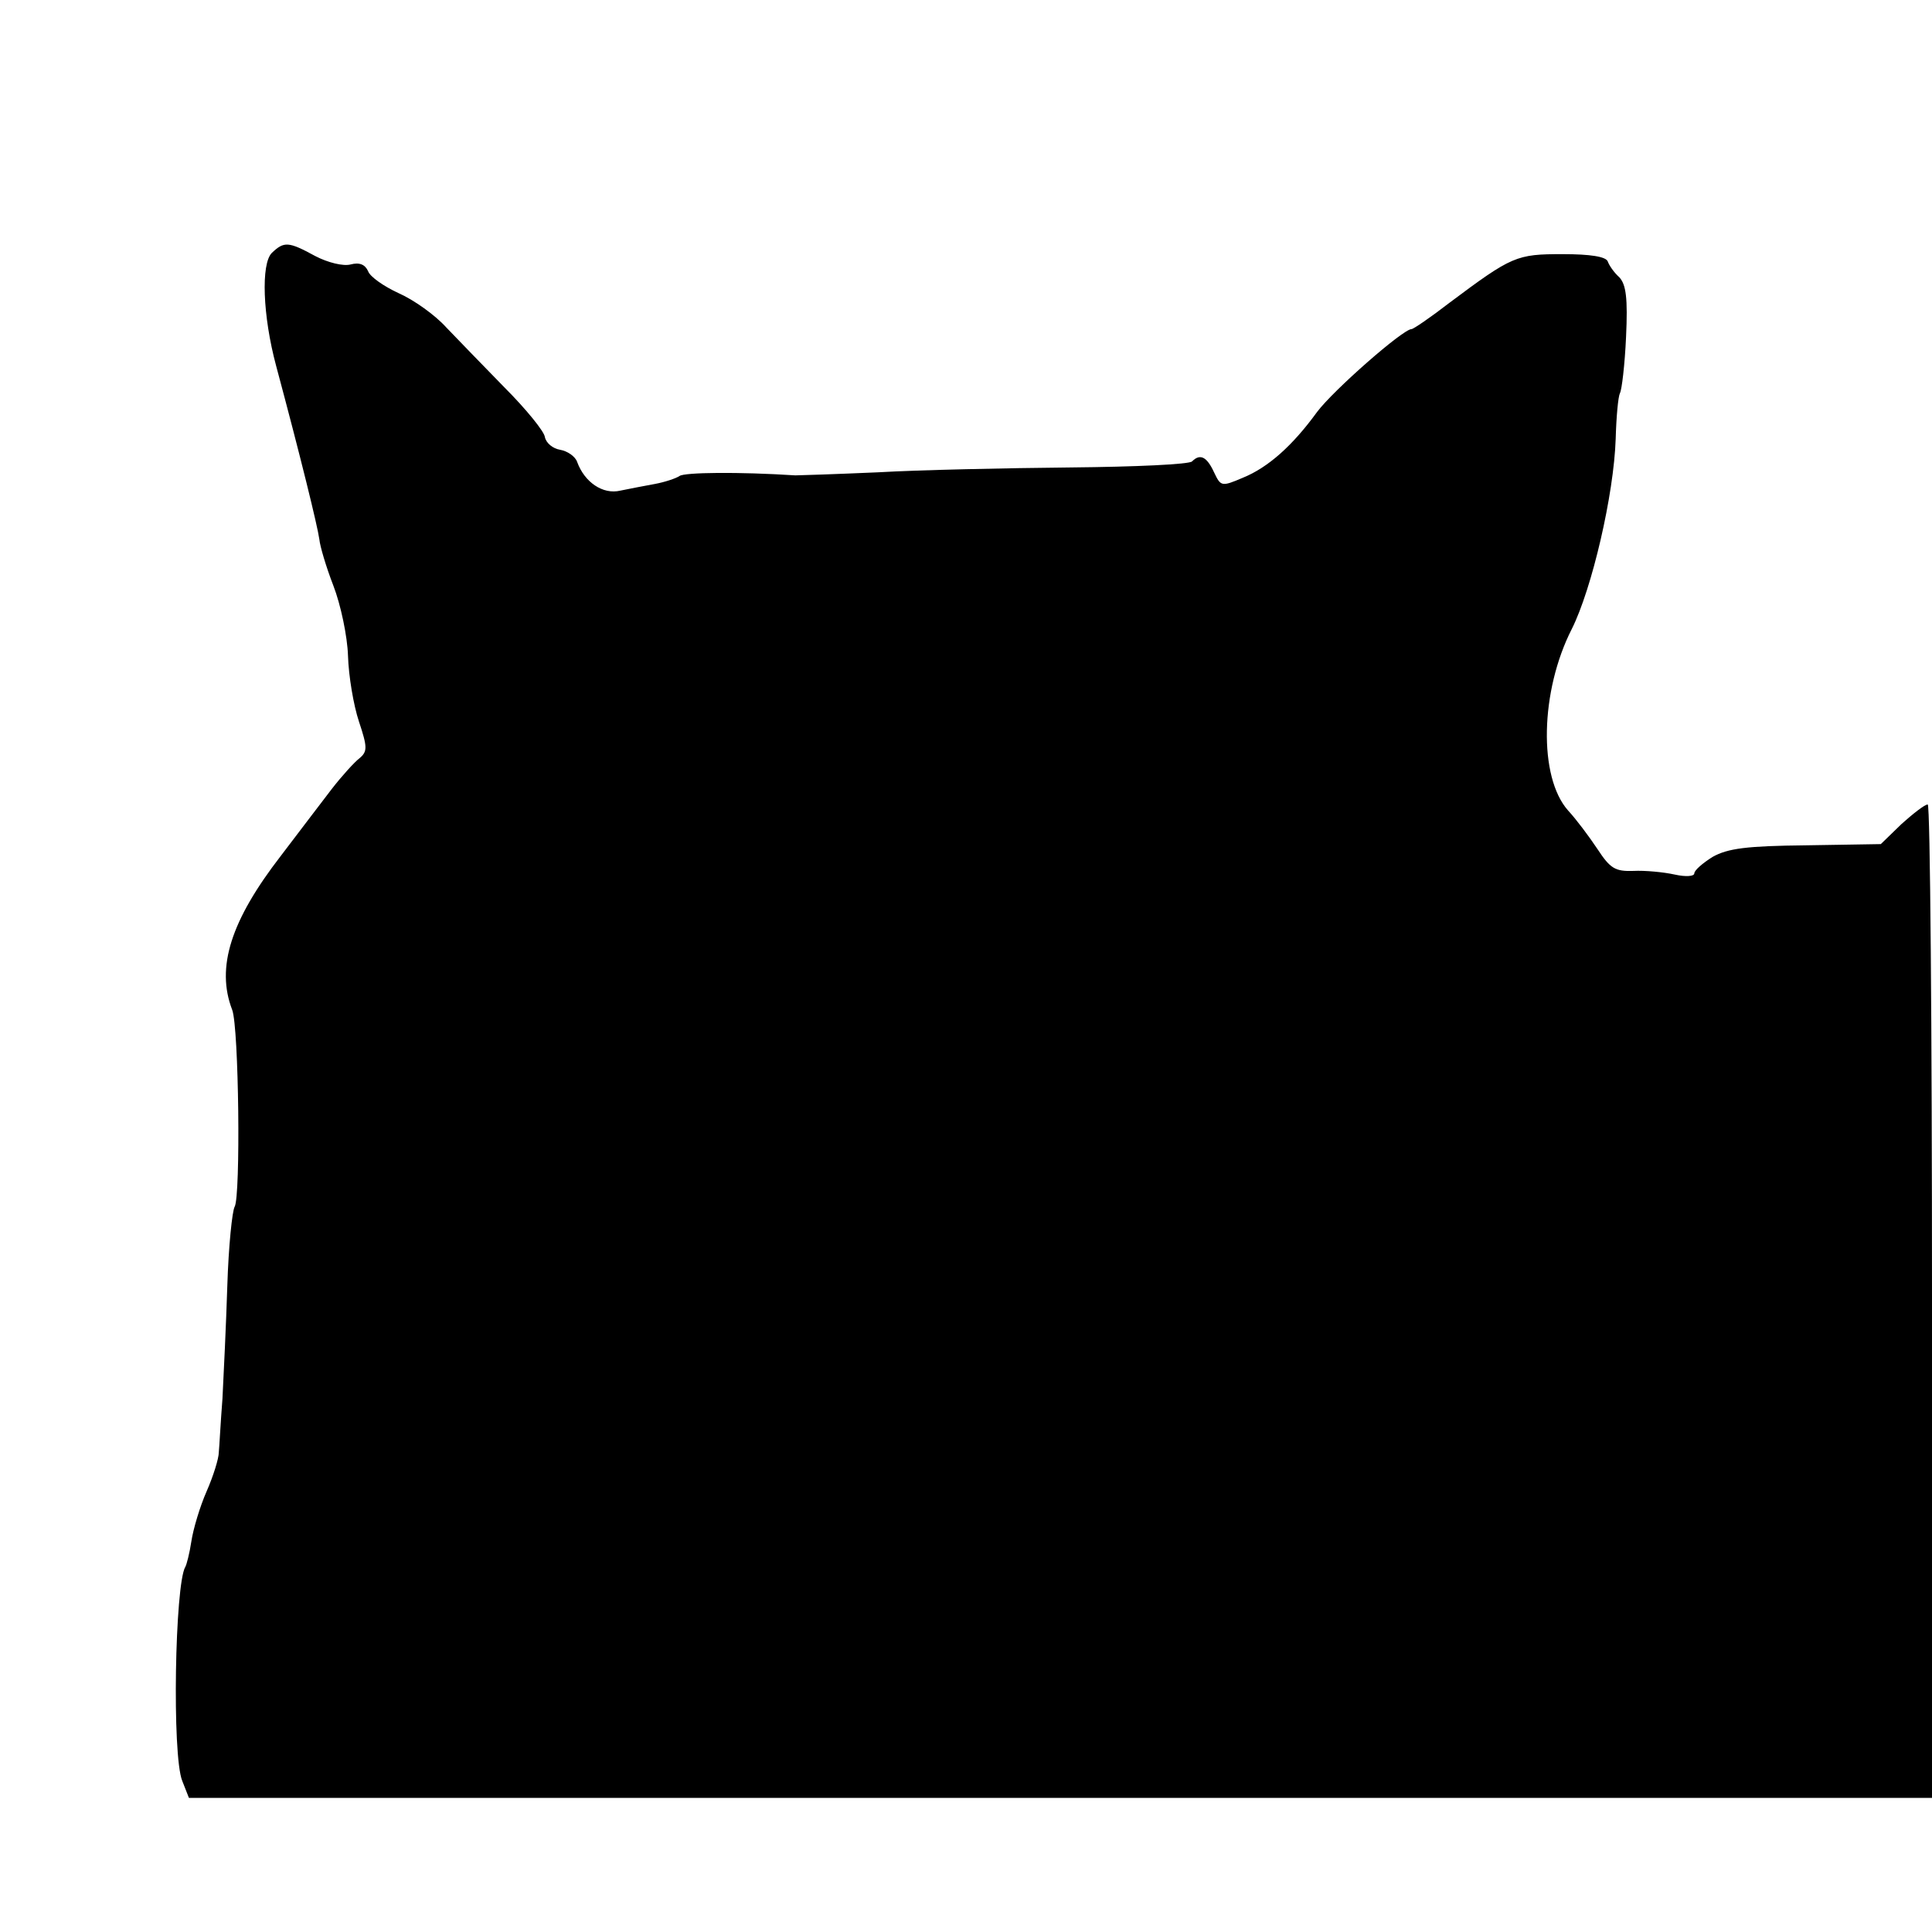 <?xml version="1.0" standalone="no"?>
<!DOCTYPE svg PUBLIC "-//W3C//DTD SVG 20010904//EN"
 "http://www.w3.org/TR/2001/REC-SVG-20010904/DTD/svg10.dtd">
<svg version="1.0" xmlns="http://www.w3.org/2000/svg"
 width="317pt" height="317pt" viewBox="0 0 317 317"
 preserveAspectRatio="xMidYMid meet">
<g transform="translate(0,317) scale(0.1,-0.1)"
fill="#000000" stroke="none">
<path d="M446 2755 c-18 -18 -15 -103 7 -185 40 -149 68 -263 71 -285 1 -11
11 -45 23 -76 12 -31 23 -83 24 -115 1 -33 9 -81 18 -108 14 -42 14 -49 1 -60
-8 -6 -29 -29 -46 -51 -17 -22 -54 -71 -83 -109 -82 -106 -107 -183 -80 -253
11 -29 14 -306 4 -323 -4 -7 -10 -65 -12 -129 -2 -64 -6 -147 -8 -186 -3 -38
-5 -78 -6 -88 0 -10 -9 -39 -20 -64 -11 -25 -22 -62 -25 -82 -3 -20 -8 -39
-10 -42 -17 -29 -22 -309 -5 -351 l11 -28 1430 0 1430 0 0 815 c0 448 -3 815
-7 815 -5 0 -24 -15 -43 -32 l-34 -33 -123 -2 c-97 -1 -128 -5 -153 -19 -16
-10 -30 -22 -30 -27 0 -5 -14 -6 -32 -2 -18 4 -49 7 -68 6 -30 -1 -38 4 -59
36 -14 21 -35 49 -48 63 -49 55 -46 196 6 298 33 66 69 220 72 312 1 36 4 69
7 75 3 5 8 47 10 92 3 64 0 86 -11 98 -9 8 -17 20 -19 26 -3 8 -29 12 -74 12
-76 0 -83 -3 -186 -80 -31 -24 -59 -43 -62 -43 -14 0 -128 -100 -155 -136 -40
-55 -80 -91 -122 -108 -35 -15 -36 -14 -47 9 -12 26 -23 31 -36 18 -4 -5 -94
-9 -199 -10 -106 -1 -248 -4 -317 -8 -69 -3 -129 -5 -135 -5 -93 6 -182 5
-190 -1 -6 -4 -24 -10 -40 -13 -17 -3 -42 -8 -57 -11 -29 -7 -59 14 -71 47 -3
9 -16 18 -28 20 -12 2 -23 11 -25 21 -1 9 -31 46 -66 81 -34 35 -78 80 -96 99
-18 20 -53 45 -78 56 -24 11 -47 27 -50 36 -5 11 -14 15 -29 11 -12 -3 -37 3
-58 14 -44 24 -51 24 -71 5z"/>
</g>
</svg>
